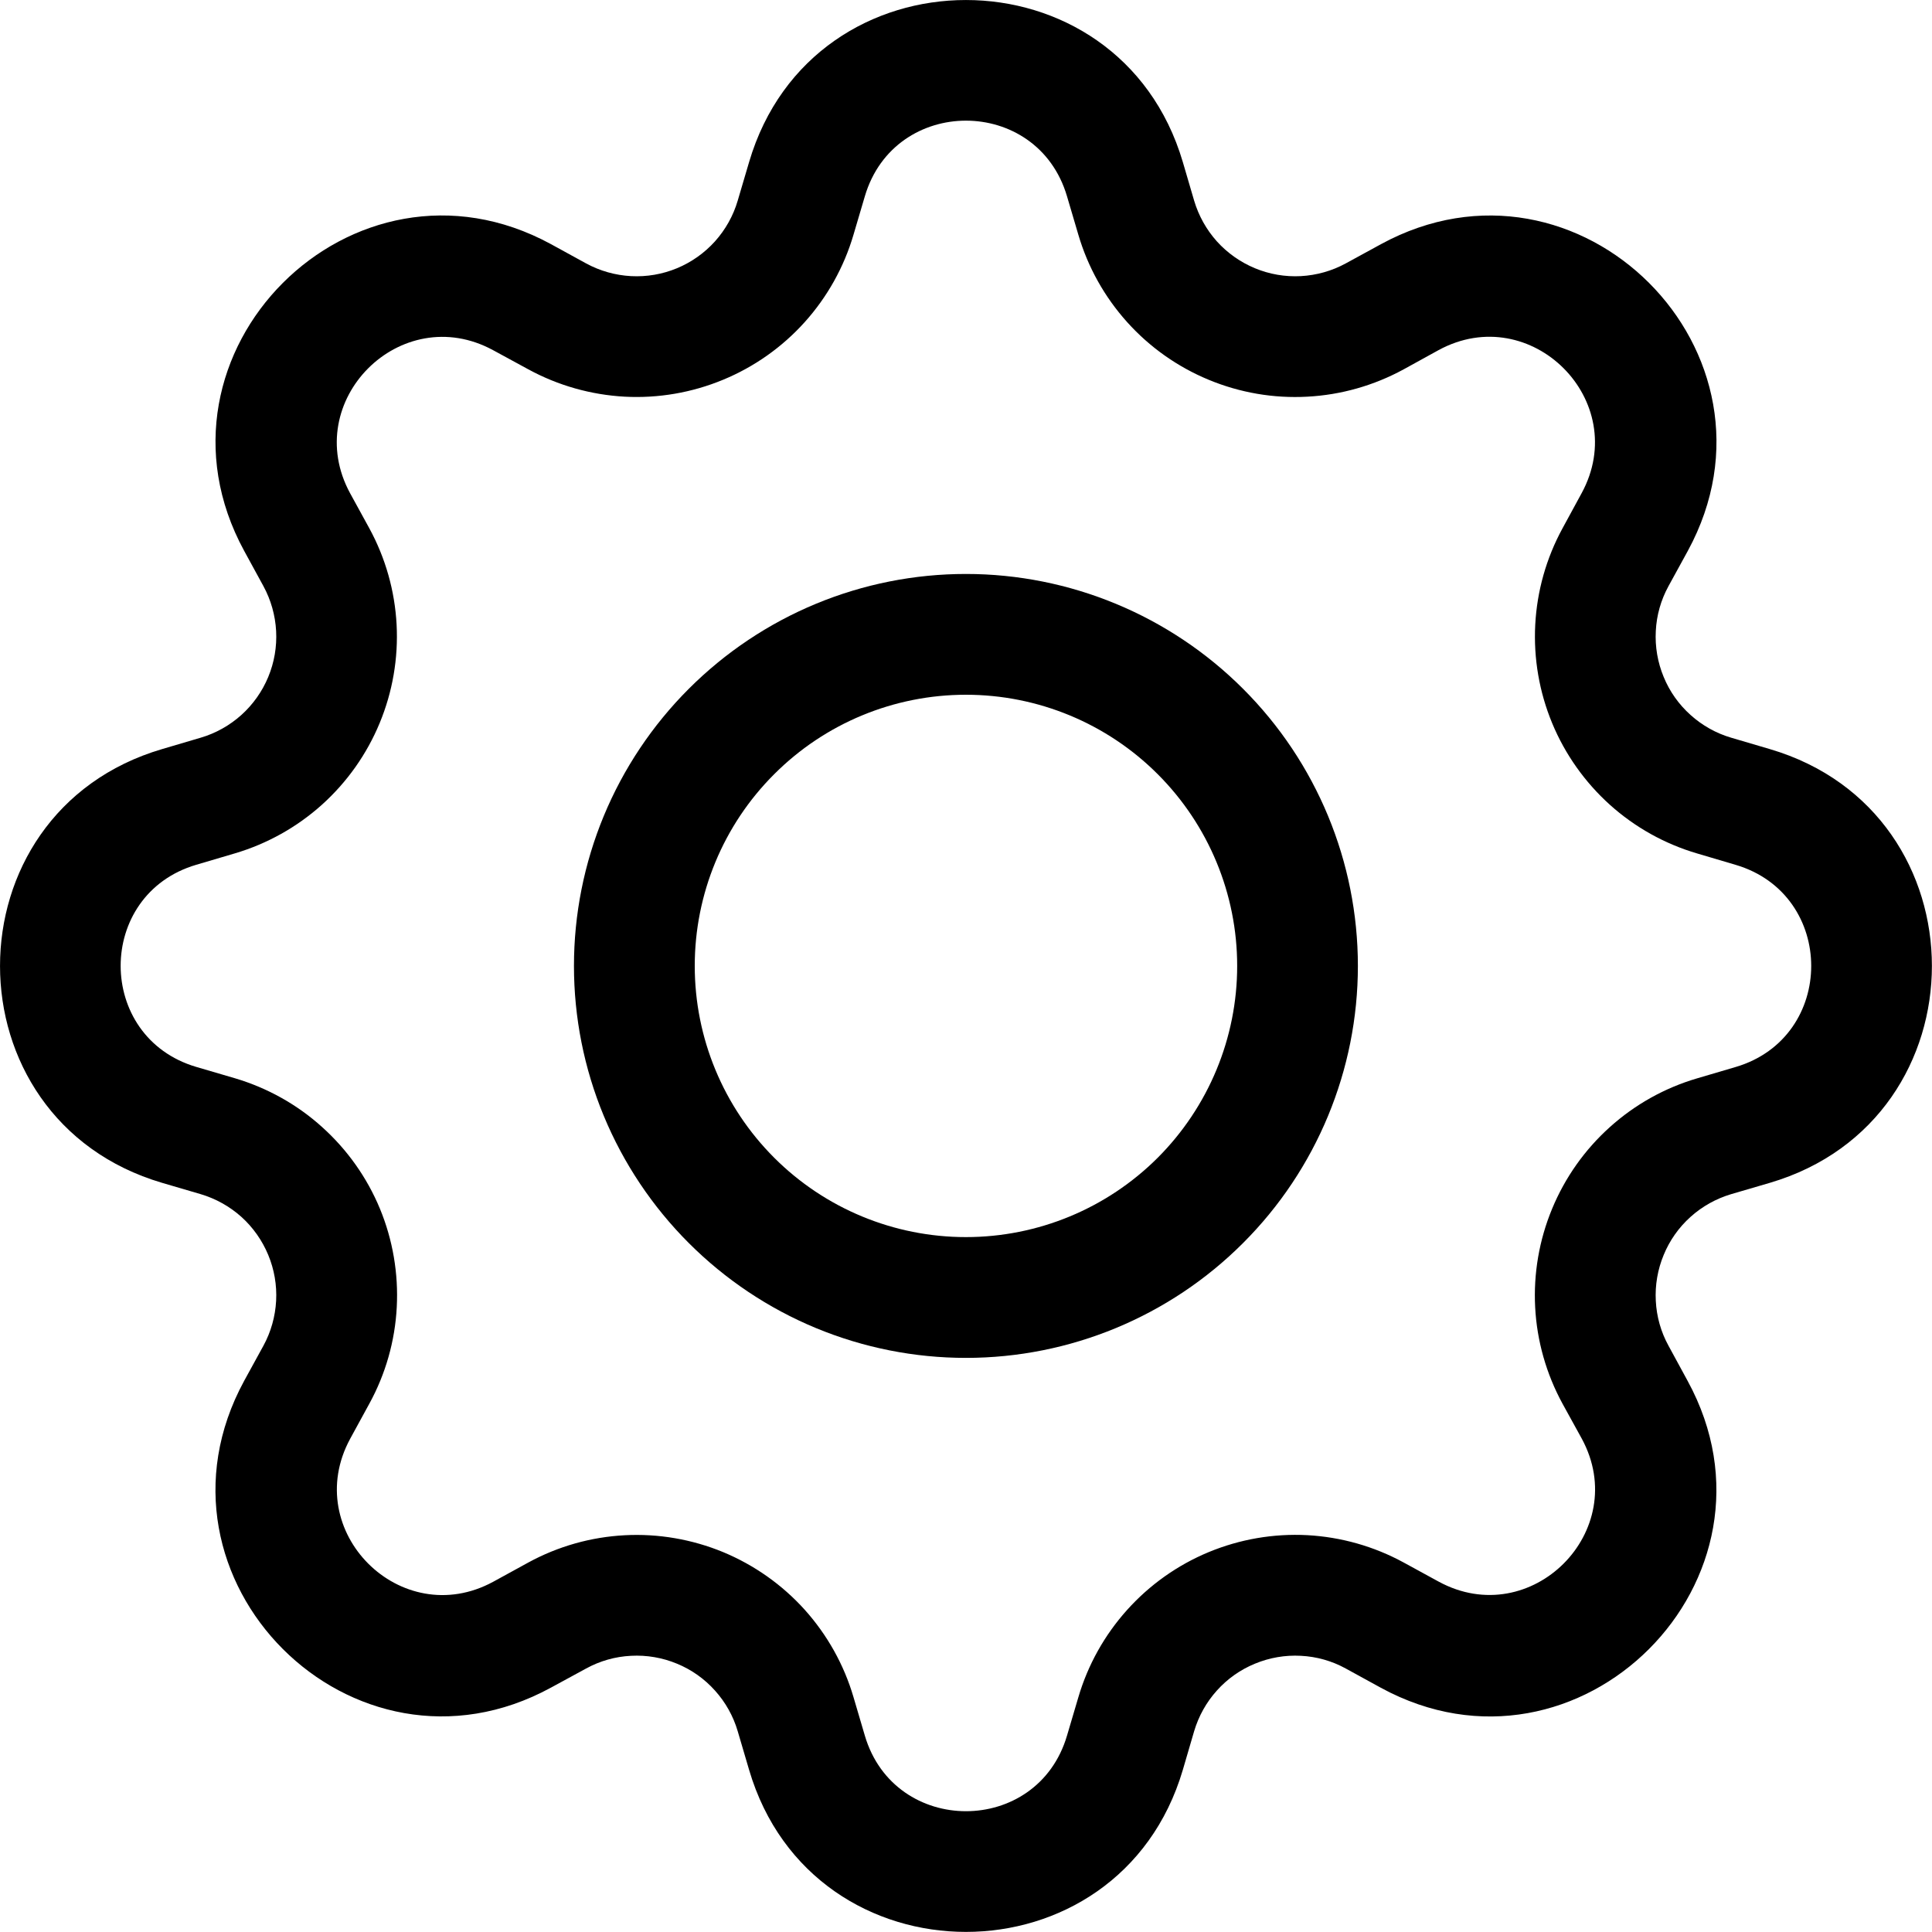 <svg width="25" height="25" viewBox="0 0 25 25" fill="none" xmlns="http://www.w3.org/2000/svg">
<path d="M12.499 7.427C11.833 7.427 11.174 7.558 10.558 7.813C9.943 8.068 9.384 8.442 8.913 8.913C8.442 9.384 8.068 9.943 7.813 10.558C7.558 11.174 7.427 11.833 7.427 12.499C7.427 13.165 7.558 13.825 7.813 14.44C8.068 15.055 8.442 15.614 8.913 16.085C9.384 16.556 9.943 16.93 10.558 17.185C11.174 17.44 11.833 17.571 12.499 17.571C13.844 17.571 15.134 17.037 16.085 16.085C17.037 15.134 17.571 13.844 17.571 12.499C17.571 11.154 17.037 9.864 16.085 8.913C15.134 7.962 13.844 7.427 12.499 7.427ZM8.99 12.499C8.99 11.568 9.359 10.676 10.018 10.018C10.676 9.359 11.568 8.99 12.499 8.99C13.43 8.99 14.322 9.359 14.981 10.018C15.639 10.676 16.009 11.568 16.009 12.499C16.009 13.43 15.639 14.322 14.981 14.981C14.322 15.639 13.43 16.008 12.499 16.008C11.568 16.008 10.676 15.639 10.018 14.981C9.359 14.322 8.99 13.43 8.99 12.499Z" fill="black"/>
<path d="M15.306 2.098C14.482 -0.699 10.516 -0.699 9.693 2.098L9.546 2.596C9.489 2.791 9.388 2.971 9.252 3.123C9.116 3.274 8.948 3.393 8.76 3.471C8.572 3.549 8.369 3.584 8.165 3.573C7.962 3.562 7.764 3.506 7.585 3.409L7.129 3.159C4.566 1.765 1.765 4.568 3.16 7.129L3.409 7.585C3.506 7.764 3.562 7.962 3.573 8.165C3.584 8.369 3.549 8.572 3.471 8.76C3.393 8.948 3.274 9.116 3.123 9.252C2.971 9.388 2.791 9.489 2.596 9.546L2.098 9.693C-0.699 10.516 -0.699 14.482 2.098 15.306L2.596 15.452C2.791 15.51 2.971 15.61 3.123 15.746C3.274 15.882 3.393 16.051 3.471 16.239C3.549 16.427 3.584 16.63 3.573 16.833C3.562 17.036 3.506 17.235 3.409 17.413L3.159 17.869C1.765 20.432 4.566 23.235 7.129 21.838L7.585 21.59C7.764 21.492 7.962 21.436 8.165 21.426C8.369 21.415 8.572 21.45 8.76 21.528C8.948 21.605 9.116 21.724 9.252 21.876C9.388 22.027 9.489 22.207 9.546 22.402L9.693 22.901C10.516 25.698 14.482 25.698 15.306 22.901L15.452 22.402C15.51 22.207 15.61 22.027 15.746 21.876C15.882 21.724 16.051 21.605 16.239 21.528C16.427 21.45 16.63 21.415 16.833 21.426C17.036 21.436 17.235 21.492 17.413 21.59L17.869 21.84C20.432 23.235 23.235 20.43 21.838 17.869L21.59 17.413C21.492 17.235 21.436 17.036 21.426 16.833C21.415 16.63 21.45 16.427 21.528 16.239C21.605 16.051 21.724 15.882 21.876 15.746C22.027 15.61 22.207 15.51 22.402 15.452L22.901 15.306C25.698 14.482 25.698 10.516 22.901 9.693L22.402 9.546C22.207 9.489 22.027 9.388 21.876 9.252C21.724 9.116 21.605 8.948 21.528 8.76C21.45 8.572 21.415 8.369 21.426 8.165C21.436 7.962 21.492 7.764 21.59 7.585L21.84 7.129C23.235 4.566 20.43 1.765 17.869 3.16L17.413 3.409C17.235 3.506 17.036 3.562 16.833 3.573C16.63 3.584 16.427 3.549 16.239 3.471C16.051 3.393 15.882 3.274 15.746 3.123C15.61 2.971 15.51 2.791 15.452 2.596L15.306 2.098ZM11.191 2.54C11.576 1.235 13.423 1.235 13.807 2.54L13.954 3.038C14.077 3.457 14.293 3.843 14.585 4.168C14.877 4.493 15.238 4.748 15.642 4.915C16.045 5.082 16.481 5.157 16.917 5.133C17.353 5.11 17.778 4.989 18.162 4.78L18.616 4.53C19.81 3.882 21.116 5.187 20.466 6.382L20.218 6.838C20.009 7.222 19.889 7.647 19.866 8.083C19.843 8.519 19.918 8.955 20.085 9.358C20.252 9.761 20.508 10.122 20.832 10.414C21.157 10.706 21.543 10.921 21.962 11.044L22.459 11.191C23.763 11.576 23.763 13.423 22.459 13.807L21.96 13.954C21.541 14.077 21.155 14.293 20.831 14.585C20.506 14.877 20.251 15.238 20.084 15.642C19.917 16.045 19.842 16.481 19.865 16.917C19.888 17.353 20.009 17.778 20.218 18.162L20.468 18.616C21.116 19.81 19.812 21.116 18.616 20.466L18.162 20.218C17.778 20.009 17.353 19.889 16.917 19.865C16.48 19.842 16.045 19.917 15.641 20.084C15.238 20.251 14.877 20.507 14.585 20.832C14.293 21.157 14.077 21.543 13.954 21.962L13.807 22.459C13.423 23.763 11.576 23.763 11.191 22.459L11.044 21.96C10.921 21.541 10.705 21.156 10.414 20.831C10.122 20.507 9.761 20.252 9.357 20.084C8.954 19.918 8.519 19.843 8.083 19.866C7.647 19.889 7.222 20.009 6.838 20.218L6.382 20.468C5.188 21.116 3.882 19.812 4.532 18.616L4.78 18.162C4.99 17.778 5.111 17.353 5.134 16.916C5.157 16.48 5.083 16.044 4.916 15.64C4.749 15.237 4.493 14.876 4.168 14.584C3.844 14.291 3.457 14.076 3.038 13.952L2.54 13.806C1.235 13.421 1.235 11.574 2.54 11.19L3.038 11.043C3.457 10.919 3.842 10.704 4.167 10.412C4.491 10.12 4.746 9.76 4.913 9.356C5.08 8.953 5.155 8.518 5.132 8.082C5.109 7.647 4.989 7.222 4.78 6.838L4.53 6.382C3.882 5.188 5.187 3.882 6.382 4.532L6.838 4.78C7.222 4.989 7.647 5.109 8.083 5.133C8.519 5.156 8.954 5.081 9.357 4.914C9.761 4.747 10.122 4.492 10.414 4.167C10.705 3.843 10.921 3.457 11.044 3.038L11.191 2.54Z" fill="black"/>
</svg>

